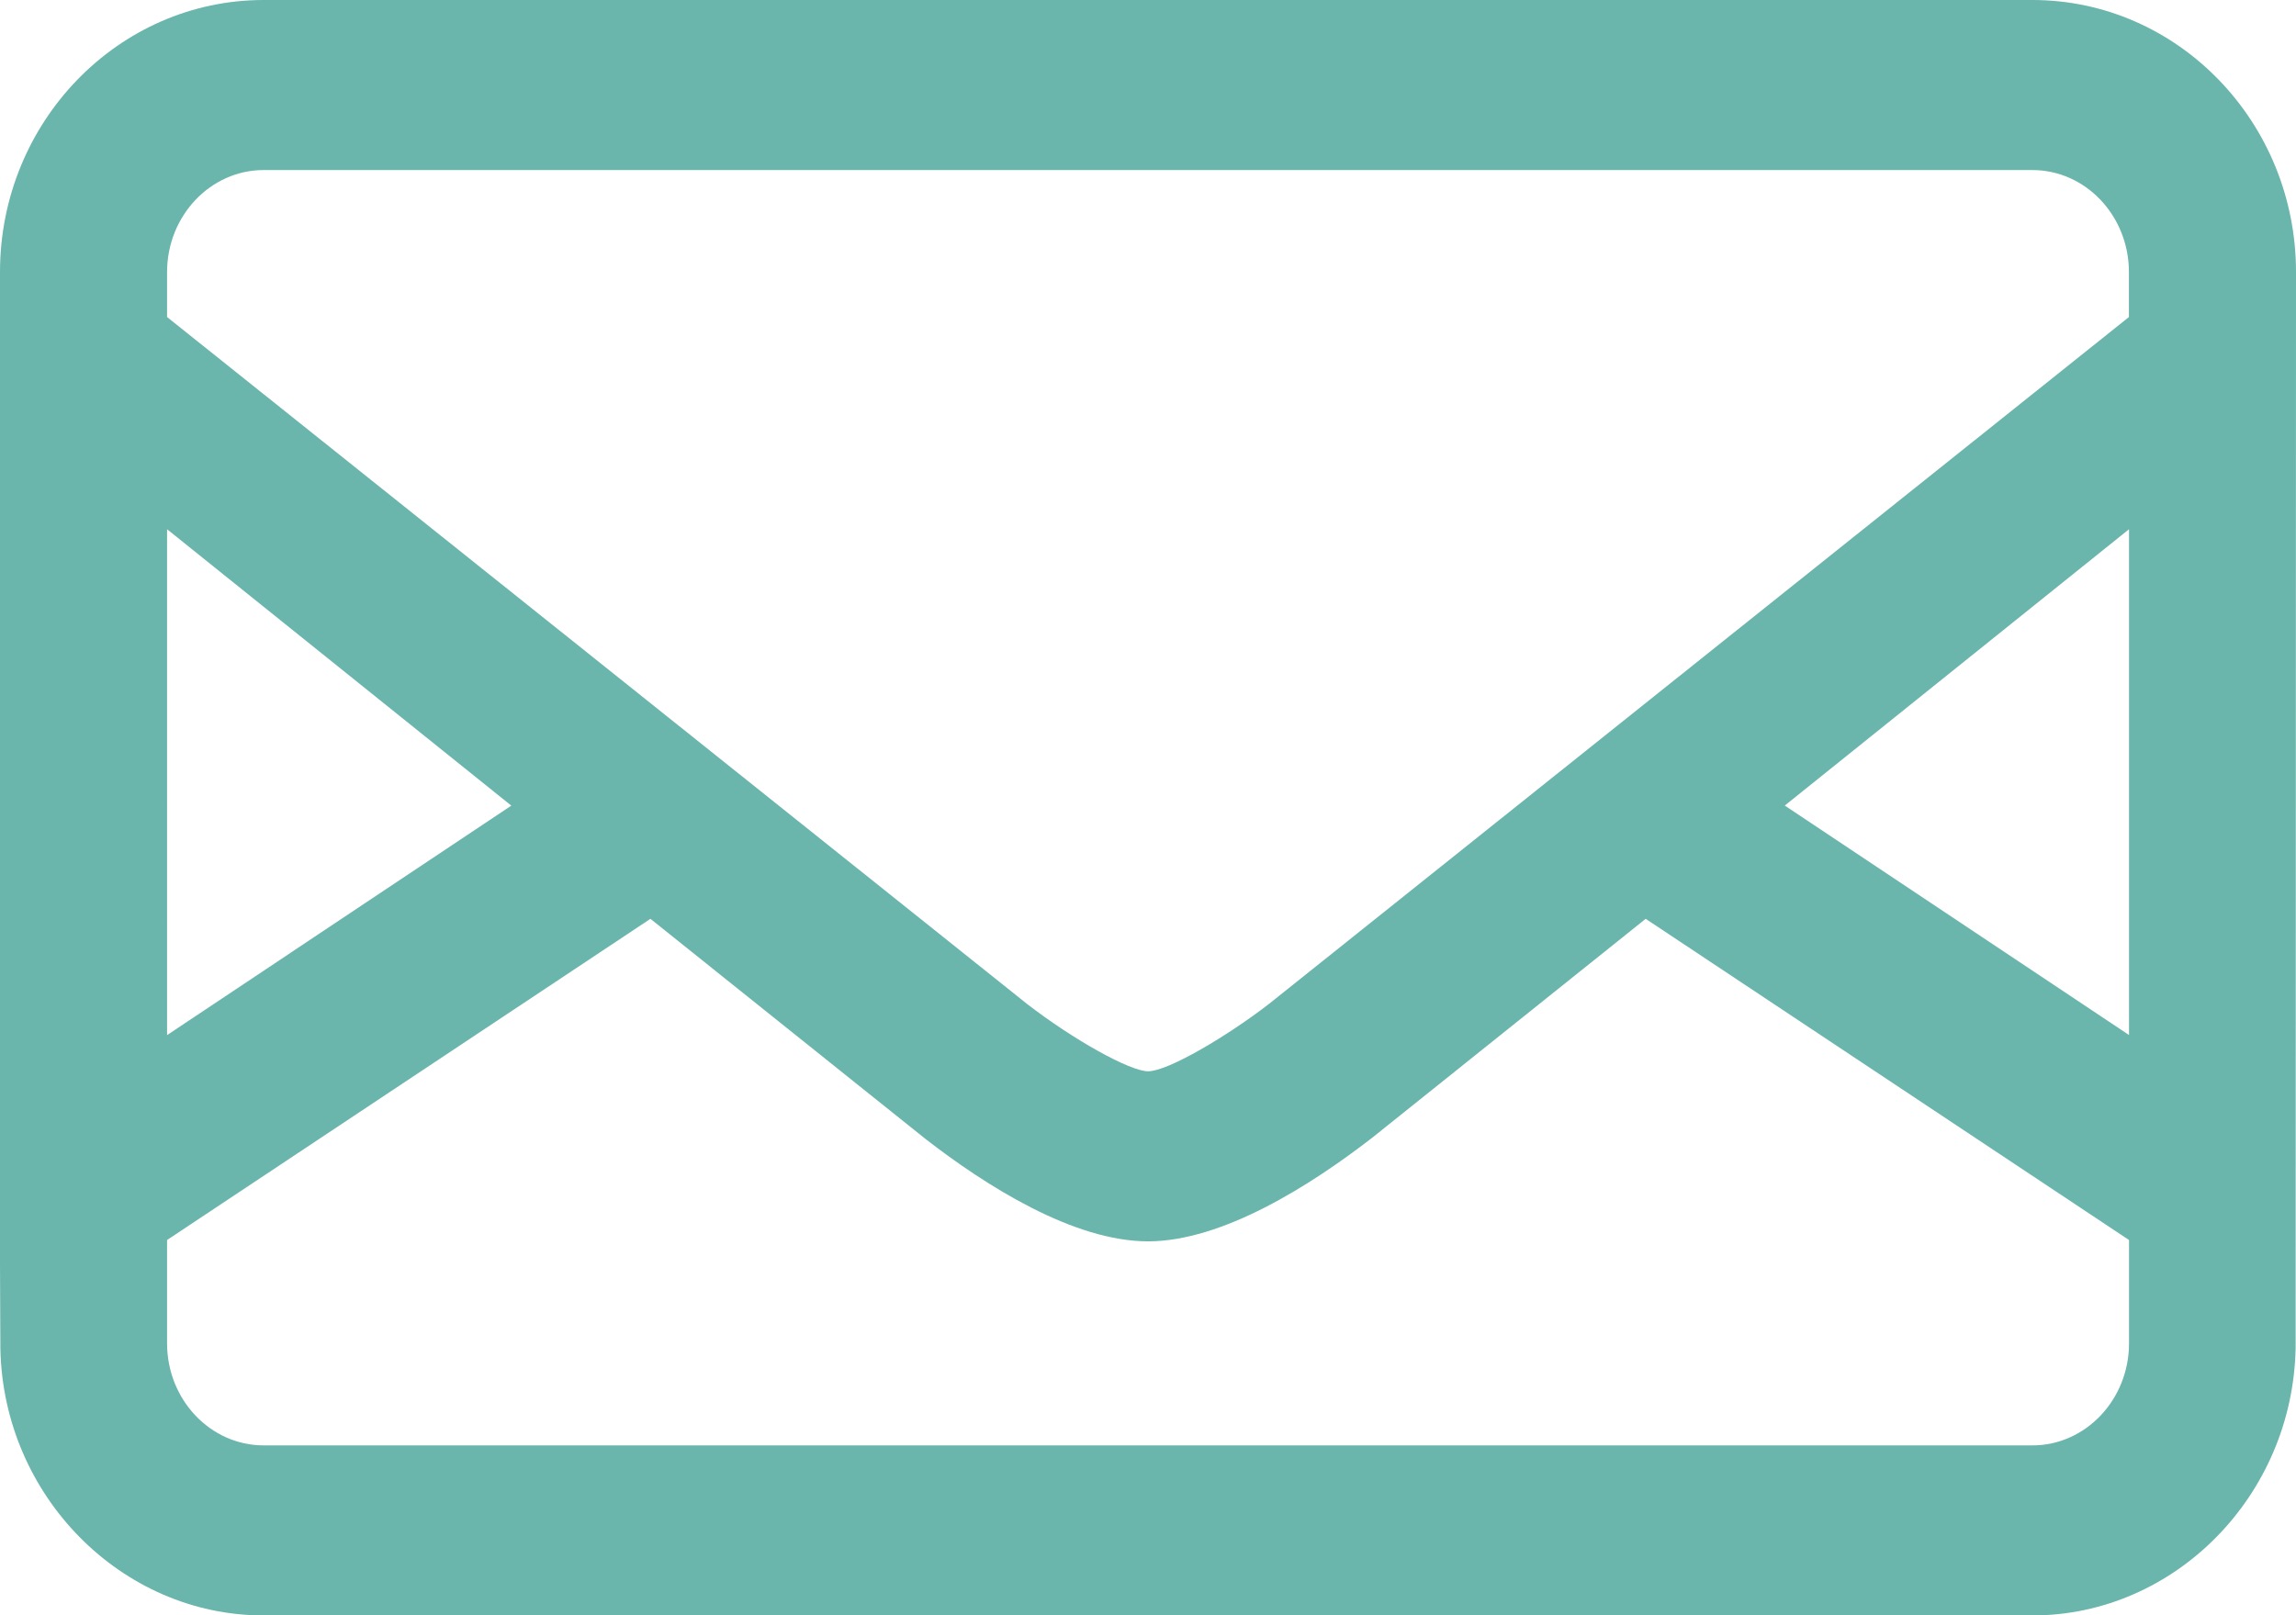 <?xml version="1.0" encoding="utf-8"?>
<!-- Generator: Adobe Illustrator 17.0.0, SVG Export Plug-In . SVG Version: 6.00 Build 0)  -->
<!DOCTYPE svg PUBLIC "-//W3C//DTD SVG 1.1//EN" "http://www.w3.org/Graphics/SVG/1.1/DTD/svg11.dtd">
<svg version="1.1" id="Livello_1" xmlns="http://www.w3.org/2000/svg" xmlns:xlink="http://www.w3.org/1999/xlink" x="0px" y="0px"
	 width="24.297px" height="17.1px" viewBox="0 0 24.297 17.1" enable-background="new 0 0 24.297 17.1" xml:space="preserve">
<path fill="#6AB5AC" d="M21.507,0H2.79C1.252,0,0,1.292,0,2.88v10.493l0.004,0.903c0.03,1.557,1.28,2.824,2.786,2.824h18.717
	c1.507,0,2.756-1.267,2.786-2.831L24.297,2.88C24.297,1.292,23.046,0,21.507,0z M5.411,8.528l-3.643,2.429V5.602L5.411,8.528z
	 M12.149,11.34c-0.191,0-0.79-0.334-1.278-0.711L1.768,3.356V2.88c0-0.595,0.459-1.08,1.022-1.08h18.717
	c0.564,0,1.022,0.485,1.022,1.08v0.476l-9.098,7.269C12.995,10.963,12.361,11.34,12.149,11.34z M1.768,13.126l5.115-3.4l2.912,2.331
	c0.637,0.494,1.563,1.083,2.354,1.083c0.789,0,1.721-0.593,2.37-1.095l2.896-2.319l5.115,3.4v1.094c0,0.595-0.459,1.08-1.022,1.08
	H2.79c-0.564,0-1.022-0.485-1.022-1.08V13.126z M22.53,5.602v5.354l-3.643-2.429L22.53,5.602z"/>
</svg>
